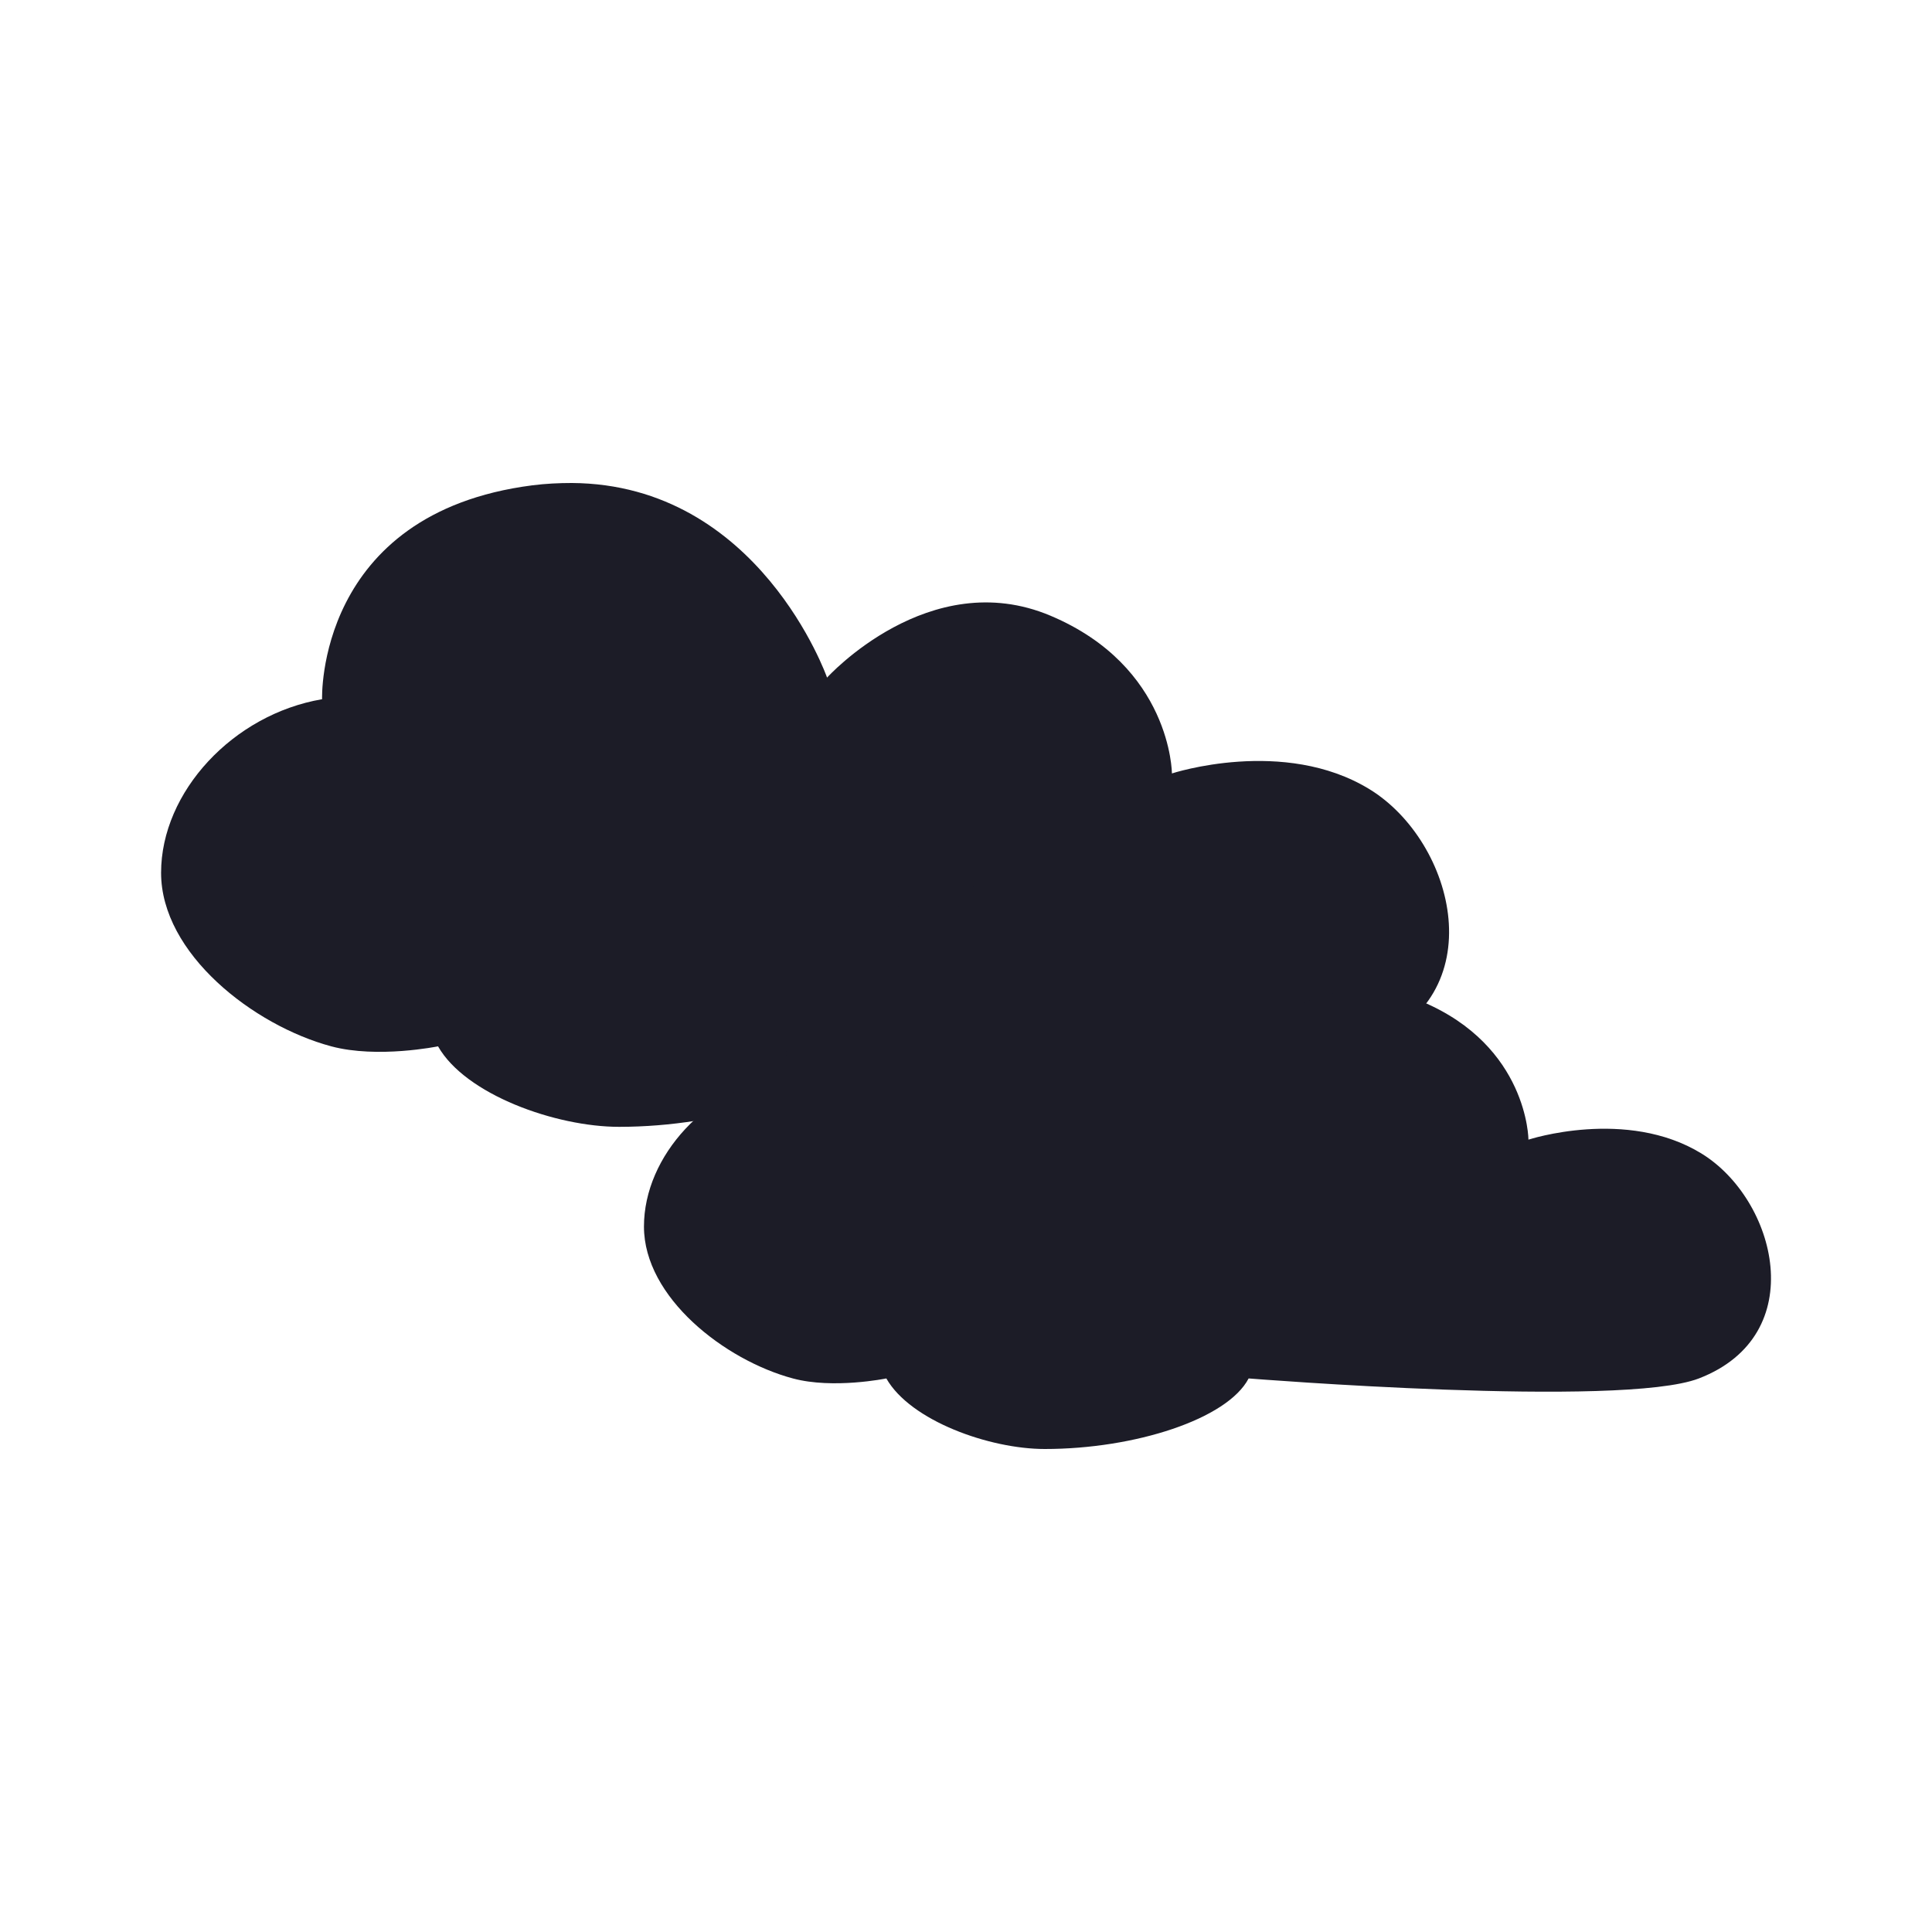 <svg enable-background="new" viewBox="0 0 48 48" xmlns="http://www.w3.org/2000/svg">
 <path d="m14.202 12c-0.31 0-0.642 0.015-0.979 0.058-5.385 0.693-5.221 5.314-5.221 5.314-2.206 0.375-4 2.299-4 4.312 0 2.01 2.297 3.794 4.228 4.312 1.149 0.308 2.653 0 2.653 0 0.682 1.202 2.93 2 4.498 2 2.556 0 5.184-0.848 5.789-2 0 0 10.587 0.847 12.784 0 3.199-1.233 2.199-5.085 0.071-6.388s-4.909-0.392-4.909-0.392-0.012-2.653-3.02-3.92c-3.01-1.268-5.548 1.539-5.548 1.539s-1.686-4.806-6.342-4.835z" fill="#1c1c27"/>
 <path d="m24.926 22c-0.272 0-0.562 0.013-0.857 0.051-4.712 0.607-4.569 4.65-4.569 4.65-1.93 0.328-3.501 2.01-3.501 3.773 0 1.761 2.01 3.32 3.7 3.773 1 0.27 2.322 0 2.322 0 0.597 1.052 2.564 1.753 3.936 1.753 2.237 0 4.536-0.742 5.065-1.753 0 0 9.263 0.741 11.186 0 2.799-1.079 1.924-4.45 0.062-5.59s-4.296-0.343-4.296-0.343-0.011-2.321-2.644-3.43c-2.634-1.109-4.854 1.347-4.854 1.347s-1.476-4.205-5.549-4.23z" fill="#1c1c27"/>
</svg>
